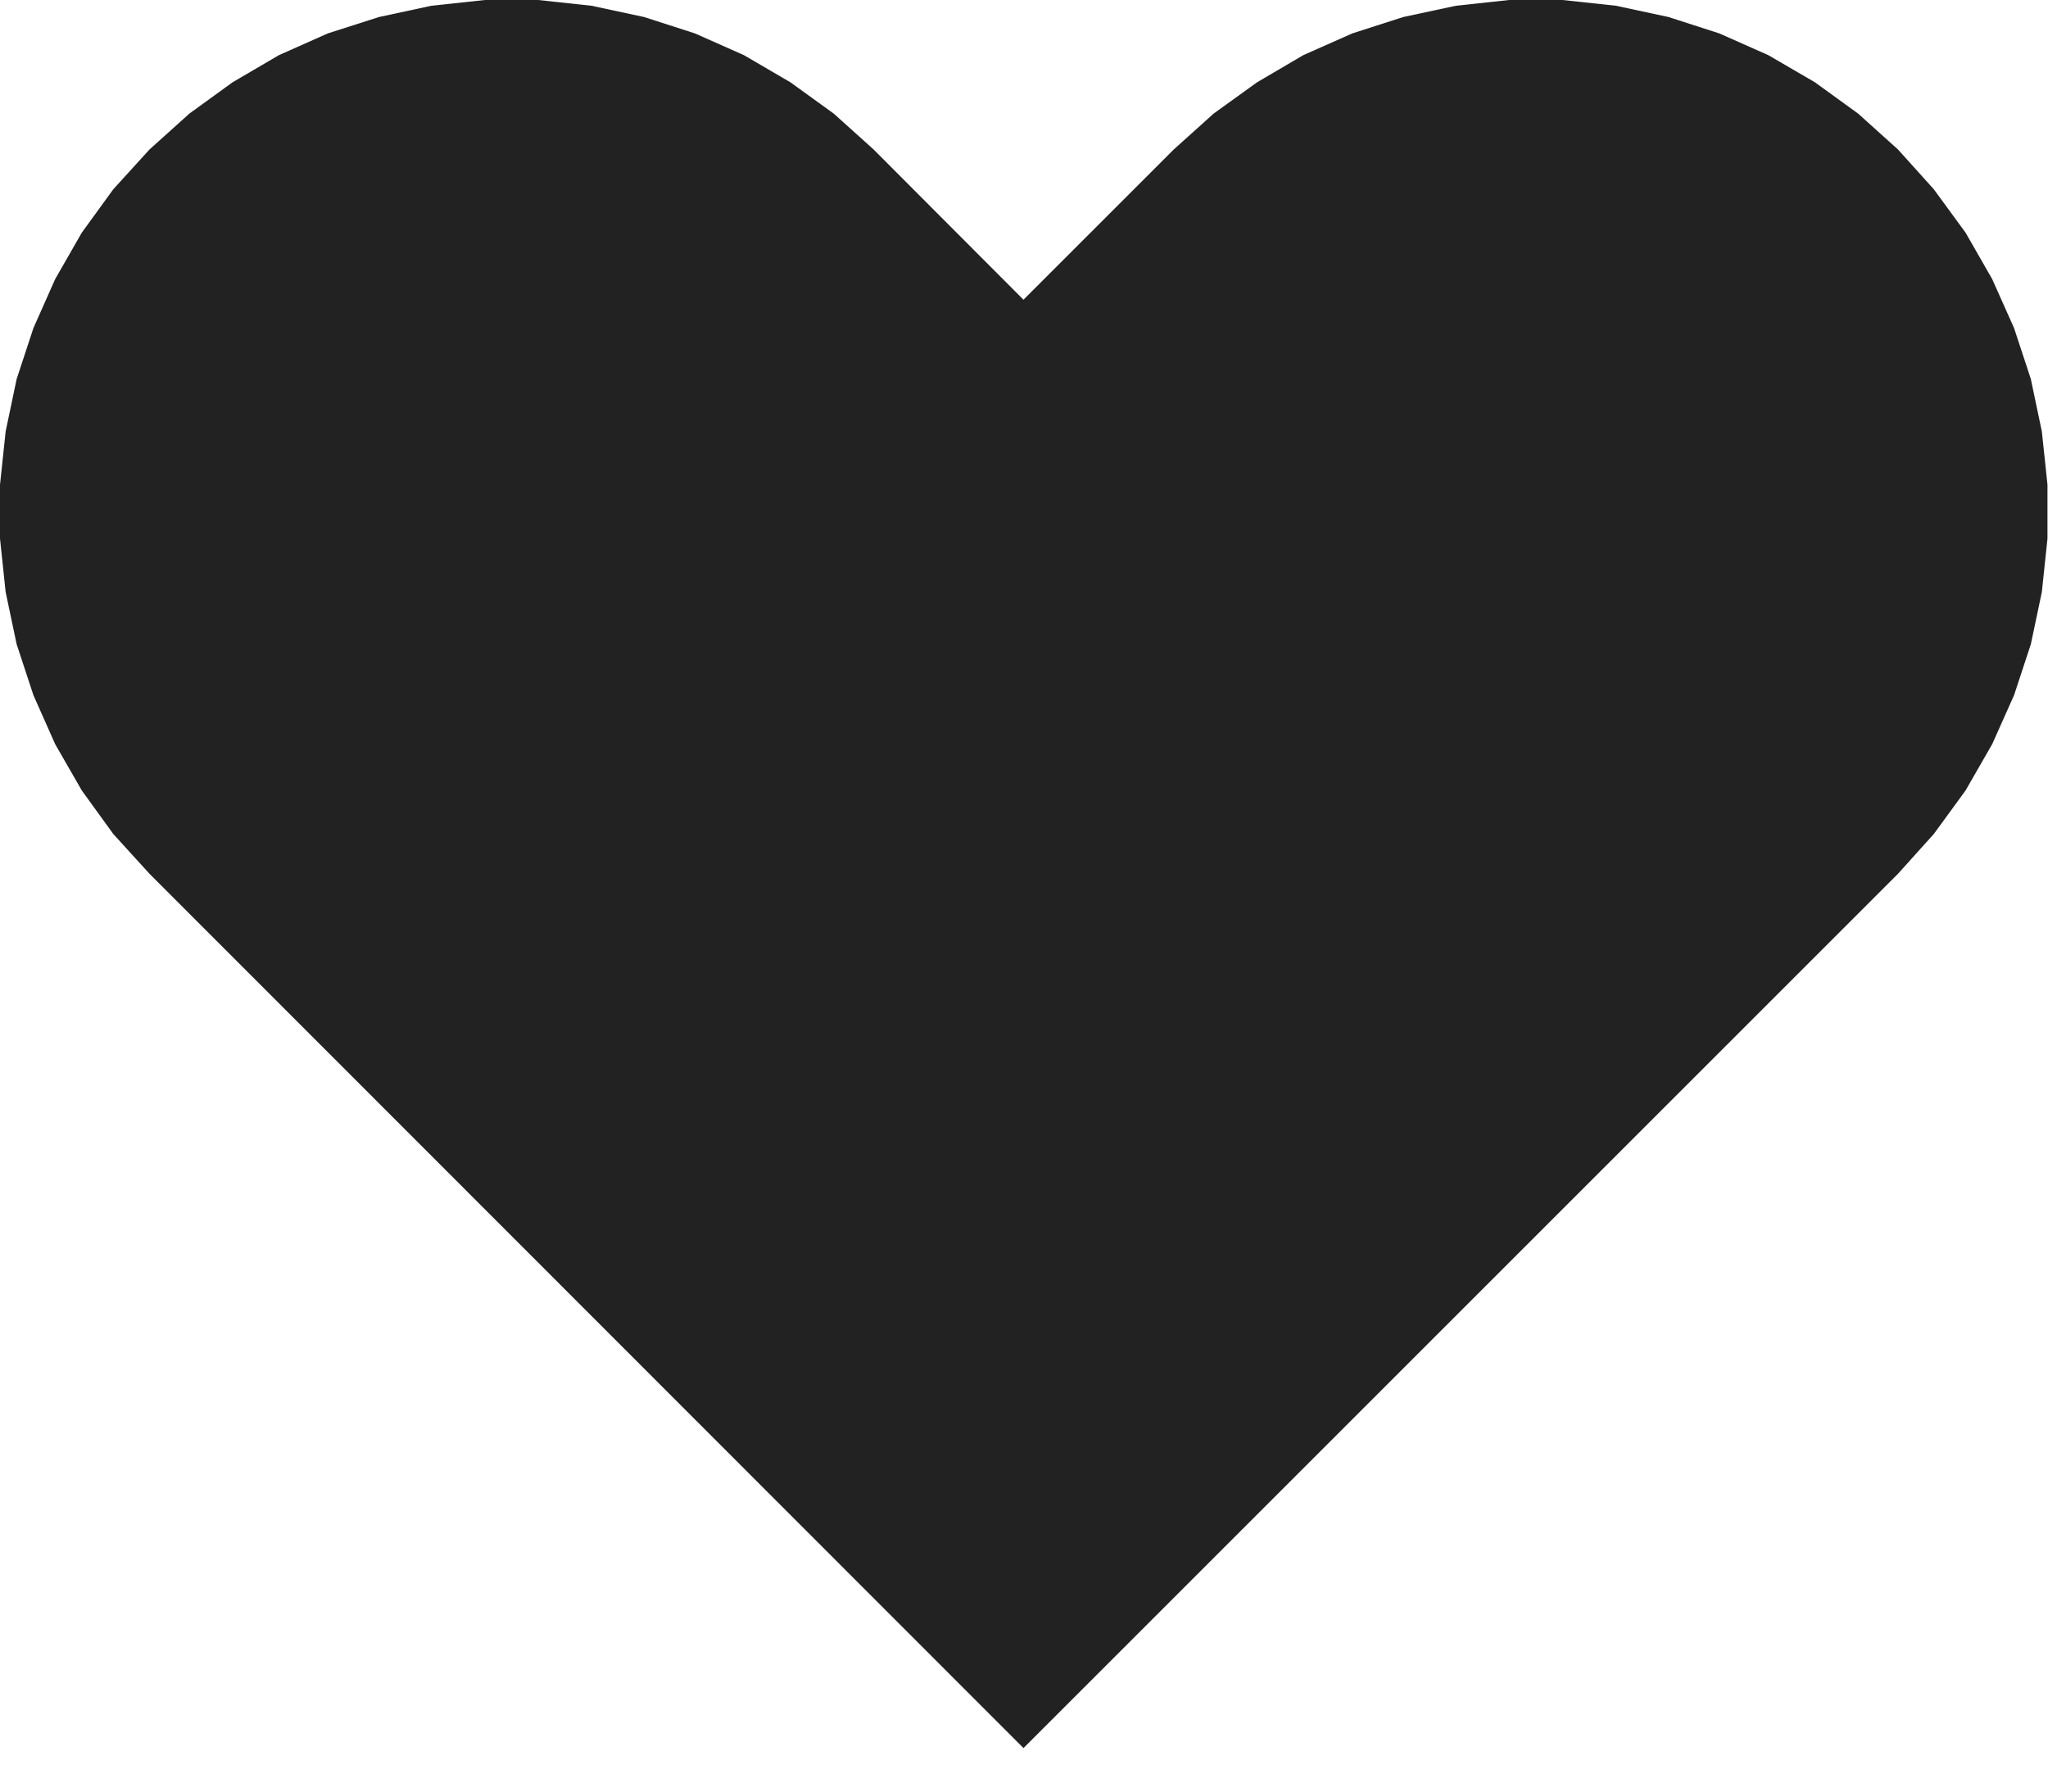 <svg width="16" height="14" viewBox="0 0 16 14" fill="none" xmlns="http://www.w3.org/2000/svg">
<path d="M3.788 0L3.37 0.045L2.961 0.133L2.561 0.261L2.179 0.431L1.817 0.643L1.479 0.888L1.168 1.168L0.885 1.479L0.639 1.818L0.431 2.181L0.261 2.564L0.13 2.962L0.044 3.372L0 3.788V4.208L0.044 4.626L0.13 5.034L0.261 5.432L0.431 5.815L0.639 6.177L0.885 6.517L1.168 6.828L7.996 13.66L14.828 6.828L15.108 6.517L15.356 6.177L15.564 5.815L15.735 5.432L15.866 5.034L15.952 4.626L15.996 4.208V3.788L15.952 3.372L15.866 2.962L15.735 2.564L15.564 2.181L15.356 1.818L15.108 1.479L14.828 1.168L14.517 0.888L14.179 0.643L13.815 0.431L13.432 0.261L13.035 0.133L12.625 0.045L12.208 0H11.79L11.374 0.045L10.963 0.133L10.565 0.261L10.182 0.431L9.821 0.643L9.481 0.888L9.17 1.168L7.996 2.342L6.825 1.168L6.514 0.888L6.175 0.643L5.812 0.431L5.429 0.261L5.032 0.133L4.621 0.045L4.205 0H3.788Z" fill="#222222"/>
</svg>

